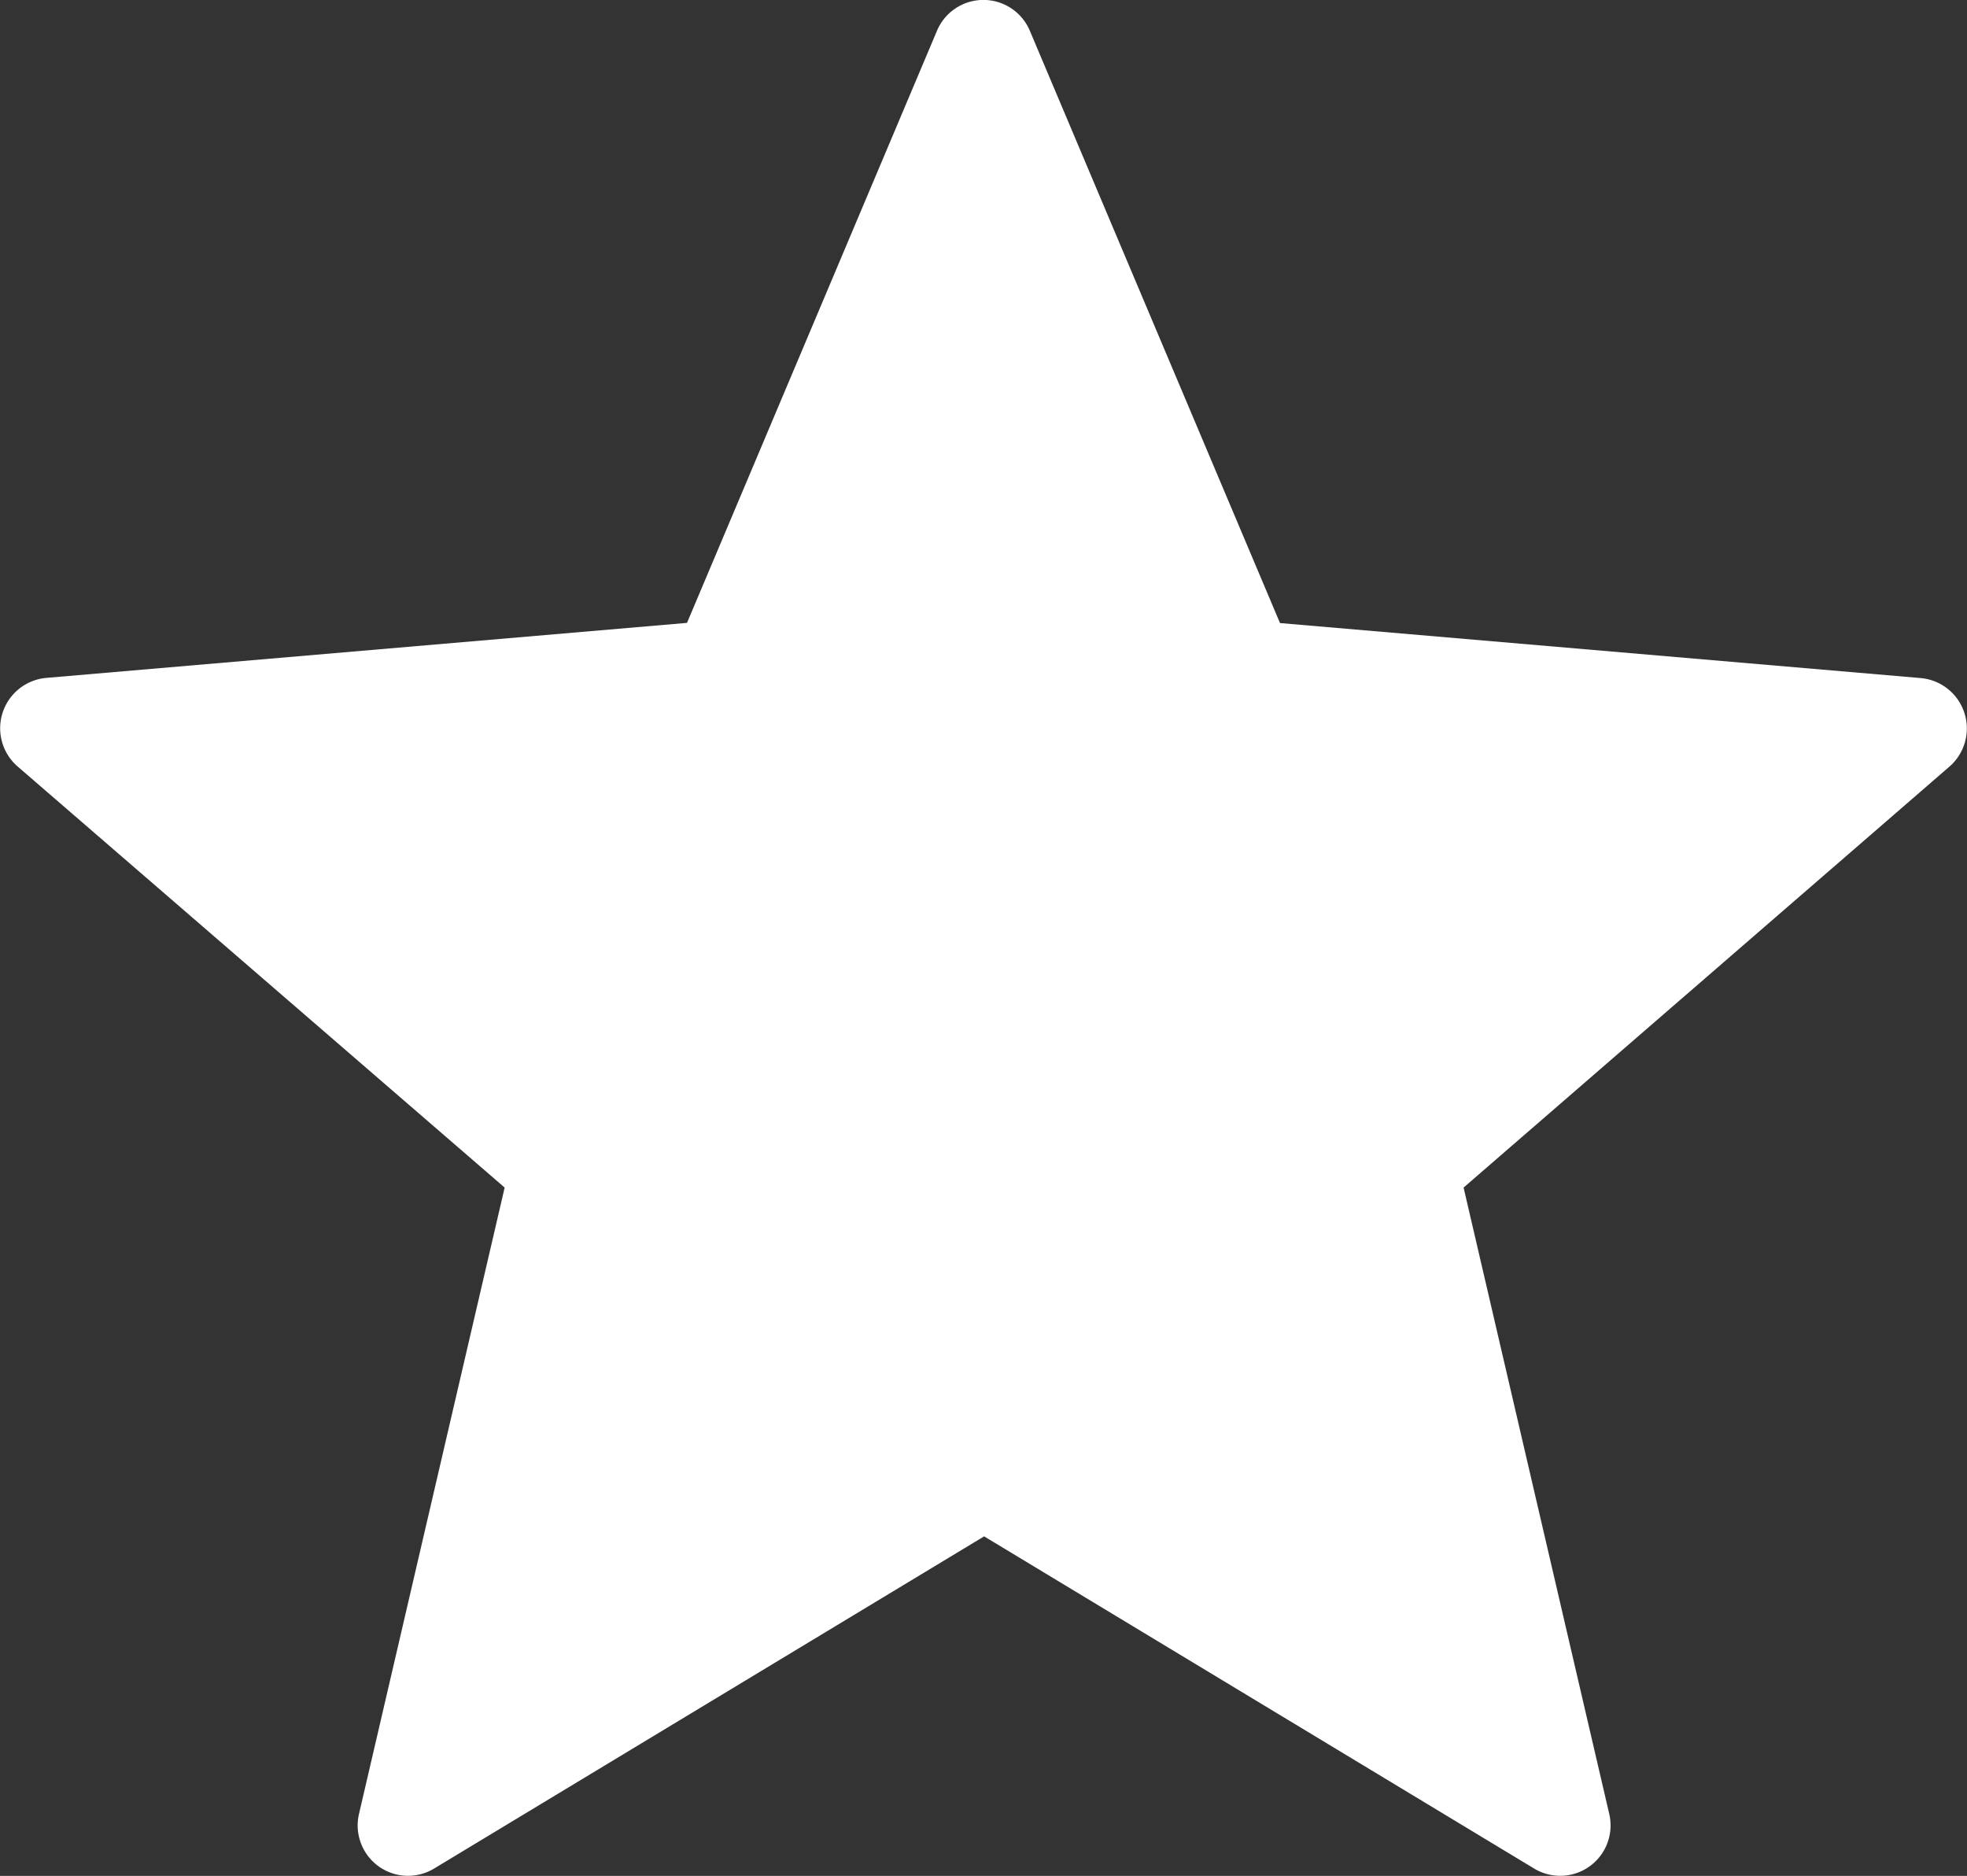 <svg xmlns="http://www.w3.org/2000/svg" width="11.089" height="10.574" viewBox="0 0 11.089 10.574"><rect x="0" y="0" width="11.089" height="10.574" fill="#333333" stroke="none"/><defs><style>.a{fill:#fff;}</style></defs><g transform="translate(0 -0.452)"><path class="a" d="M5.806.626l1.41,3.338,3.611.31a.285.285,0,0,1,.162.5L8.251,7.146l.821,3.53a.284.284,0,0,1-.424.308l-3.1-1.872-3.1,1.872a.284.284,0,0,1-.424-.308l.821-3.53L.1,4.773a.285.285,0,0,1,.162-.5l3.611-.31L5.282.626a.284.284,0,0,1,.524,0Z"/></g></svg>